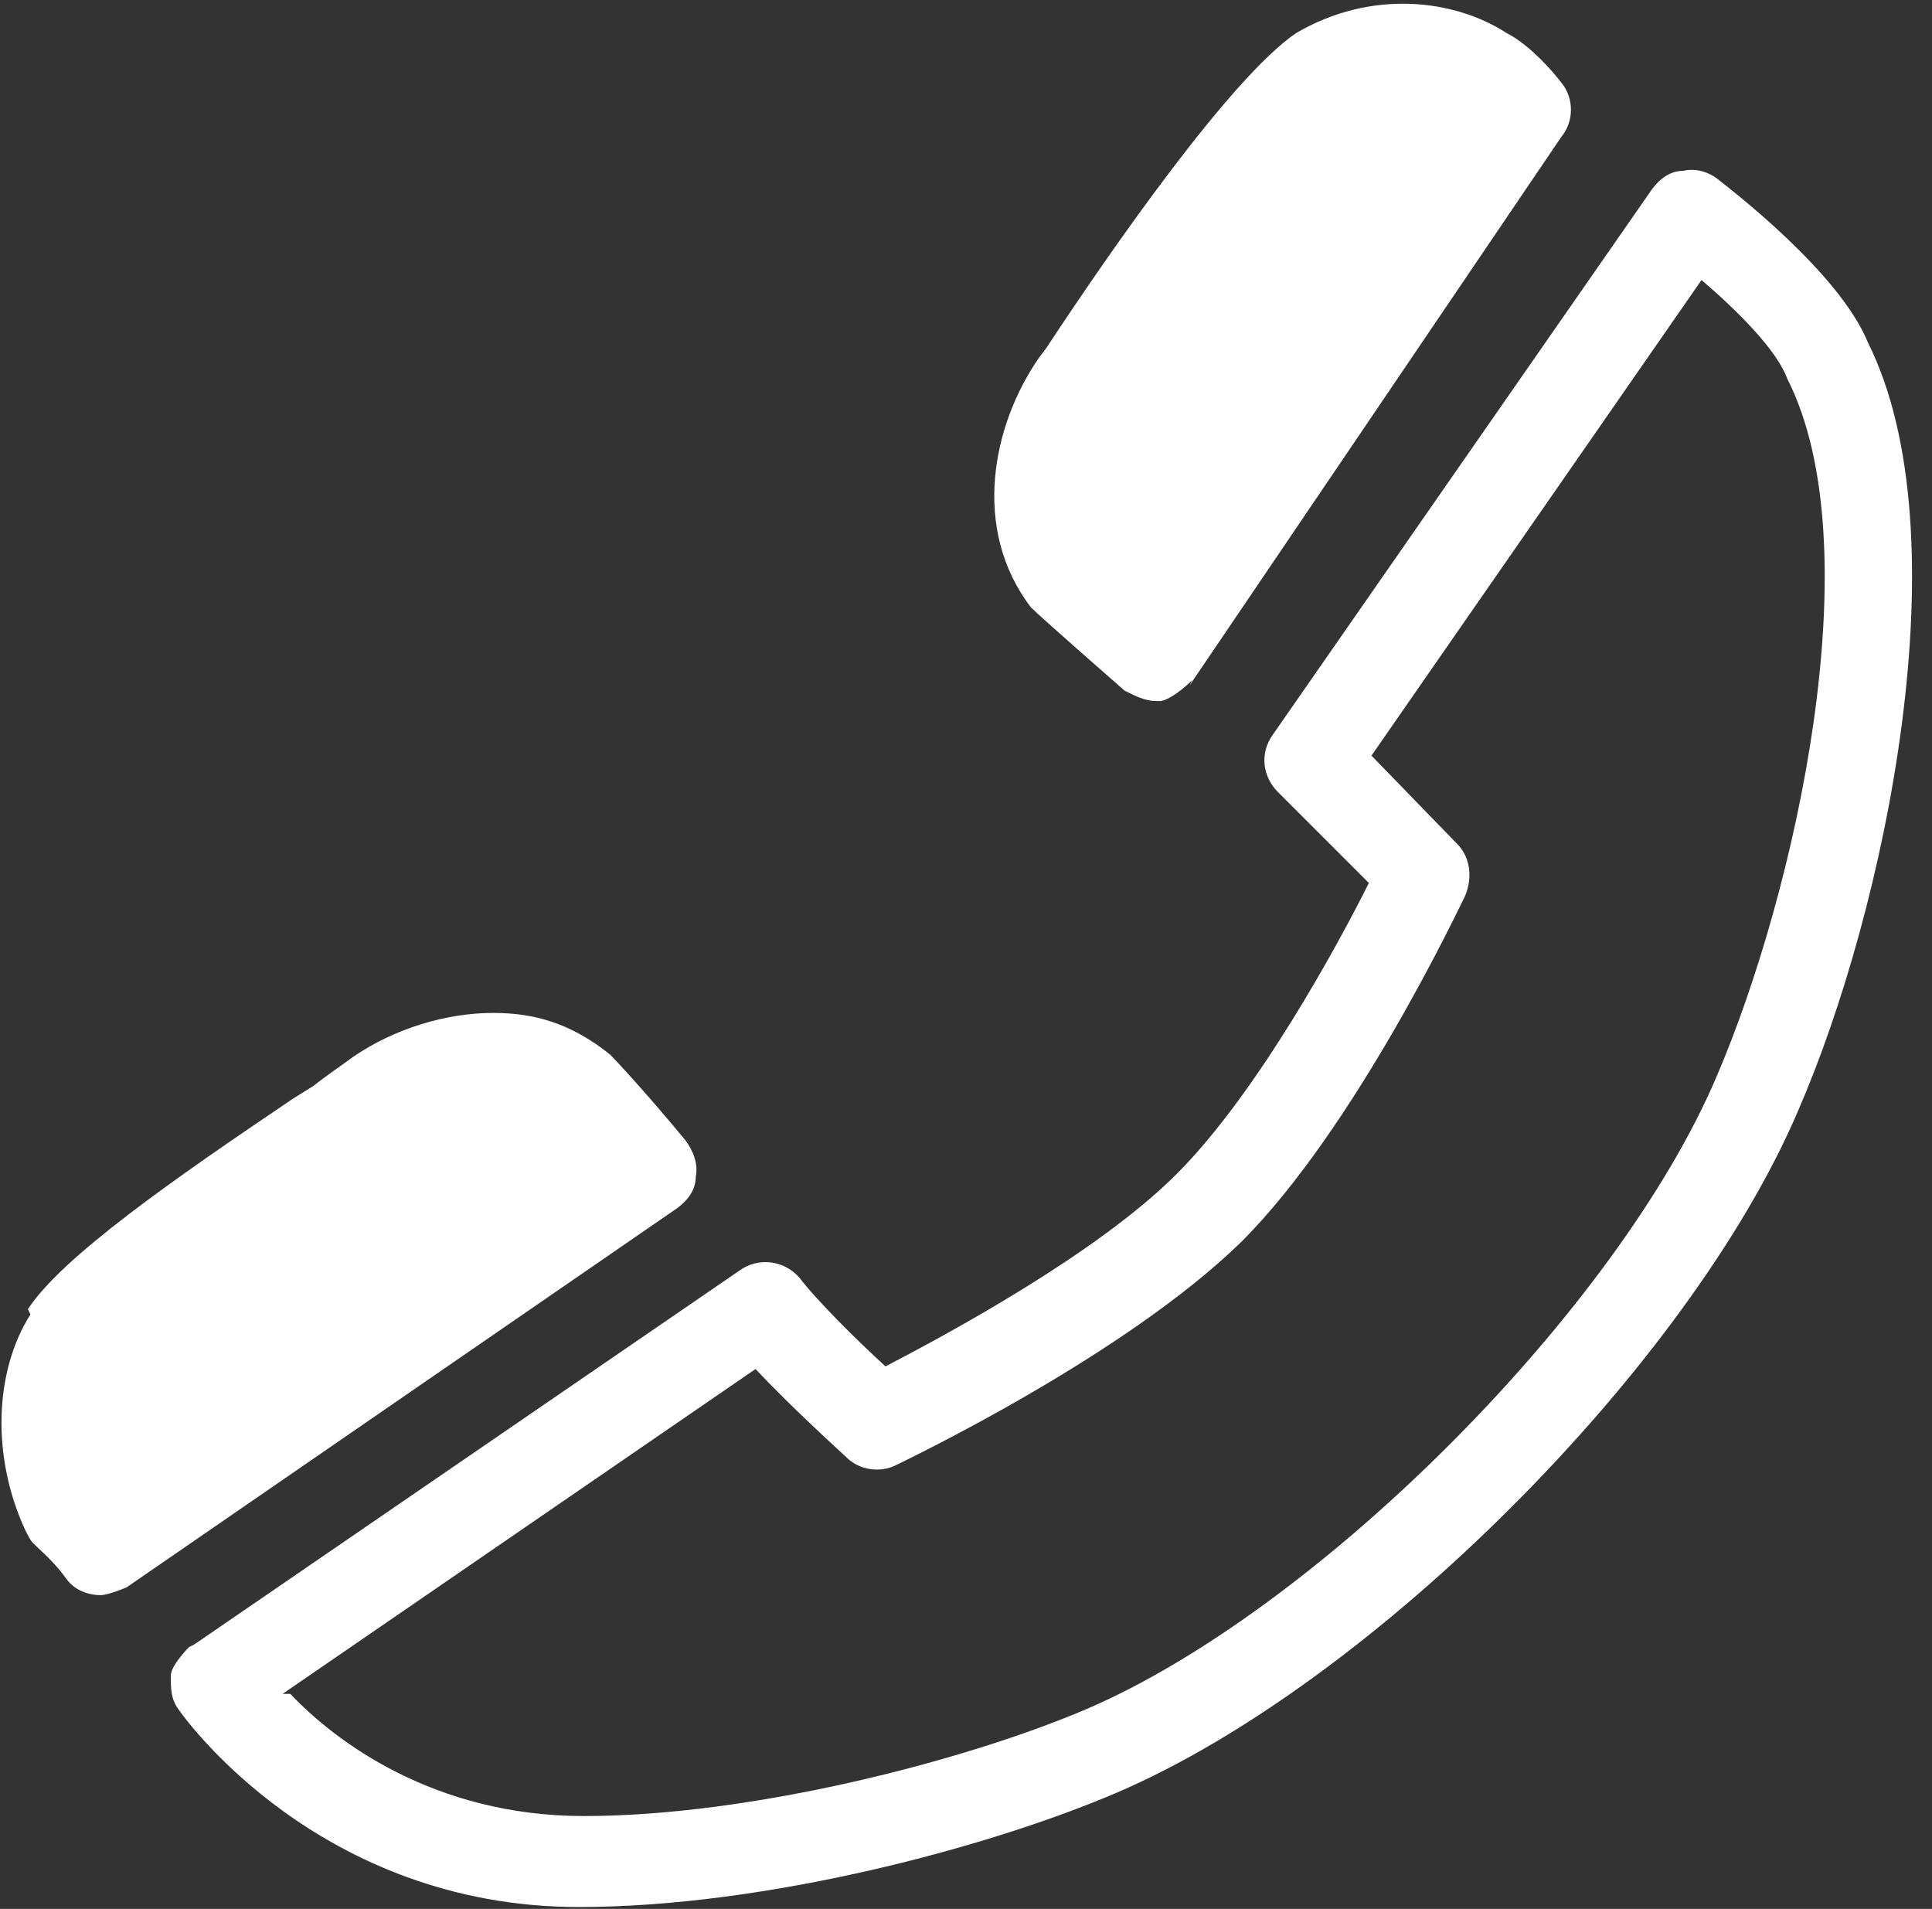 <svg width="83" height="82" viewBox="0 0 83 82" fill="none" xmlns="http://www.w3.org/2000/svg">
<rect x="0" y="0" width="83" height="82" fill="#333333" stroke="none"/>
<path d="M51.216 29.221C51.216 29.221 50.434 30.003 49.876 30.114C49.876 30.114 49.764 30.114 49.653 30.114C49.206 30.114 48.76 29.891 48.313 29.668C48.313 29.668 44.74 26.542 44.294 26.095C41.726 22.746 42.619 18.28 44.629 15.377L44.964 14.93C47.755 10.688 52.89 3.319 55.682 1.421C58.919 -0.477 62.492 -0.03 64.725 1.421C65.395 1.756 66.288 2.538 67.07 3.542C67.628 4.212 67.628 5.217 67.07 5.887L51.104 29.445L51.216 29.221Z" fill="white"/>
<path d="M8.12 70.754C8.12 70.754 7.338 71.535 7.338 71.982C7.338 72.54 7.338 72.987 7.673 73.433C7.897 73.768 13.702 81.919 24.867 81.919C32.906 81.919 42.507 79.351 47.978 77.006C58.919 72.317 72.54 58.696 77.23 47.755C81.025 39.046 84.375 22.969 80.244 14.707C79.016 11.693 74.327 8.12 73.768 7.673C73.322 7.338 72.764 7.227 72.317 7.338C71.759 7.338 71.312 7.673 70.977 8.12L54.677 31.566C54.118 32.347 54.23 33.352 54.9 34.022L58.808 37.93C57.468 40.609 54.007 46.973 50.546 50.434C47.085 53.895 40.609 57.356 38.041 58.696C36.813 57.58 35.027 55.793 34.357 54.9C33.687 54.118 32.571 54.007 31.789 54.565L8.343 70.642L8.12 70.754ZM12.139 72.764L32.459 58.808C34.022 60.482 36.255 62.492 36.367 62.604C36.925 63.162 37.818 63.274 38.488 62.939C38.934 62.715 48.313 58.249 53.337 53.337C58.249 48.425 62.715 38.934 62.939 38.488C63.274 37.706 63.162 36.813 62.604 36.255L58.919 32.459L73.099 12.028C74.662 13.367 76.336 15.042 76.783 16.27C80.467 23.527 77.118 38.376 73.768 46.192C69.526 56.24 56.575 69.191 46.638 73.433C41.391 75.666 32.236 78.011 25.09 78.011C18.615 78.011 14.372 74.773 12.474 72.764H12.139Z" fill="white"/>
<path d="M1.198 56.24C2.649 54.007 7.45 50.657 12.586 47.196L13.479 46.638C14.037 46.192 14.707 45.745 15.154 45.41C16.94 44.182 19.173 43.512 21.183 43.512C22.969 43.512 24.532 43.959 26.207 45.298C26.542 45.633 27.881 47.085 29.445 48.983C29.779 49.429 30.003 49.988 29.891 50.546C29.891 51.104 29.556 51.551 29.11 51.886L5.44 68.186C5.44 68.186 4.659 68.521 4.324 68.521C3.766 68.521 3.207 68.298 2.873 67.851C2.314 67.07 1.756 66.623 1.421 66.288C1.309 66.177 1.198 65.953 1.086 65.73C-0.365 62.604 -0.254 58.919 1.309 56.463L1.198 56.24Z" fill="white"/>
</svg>
